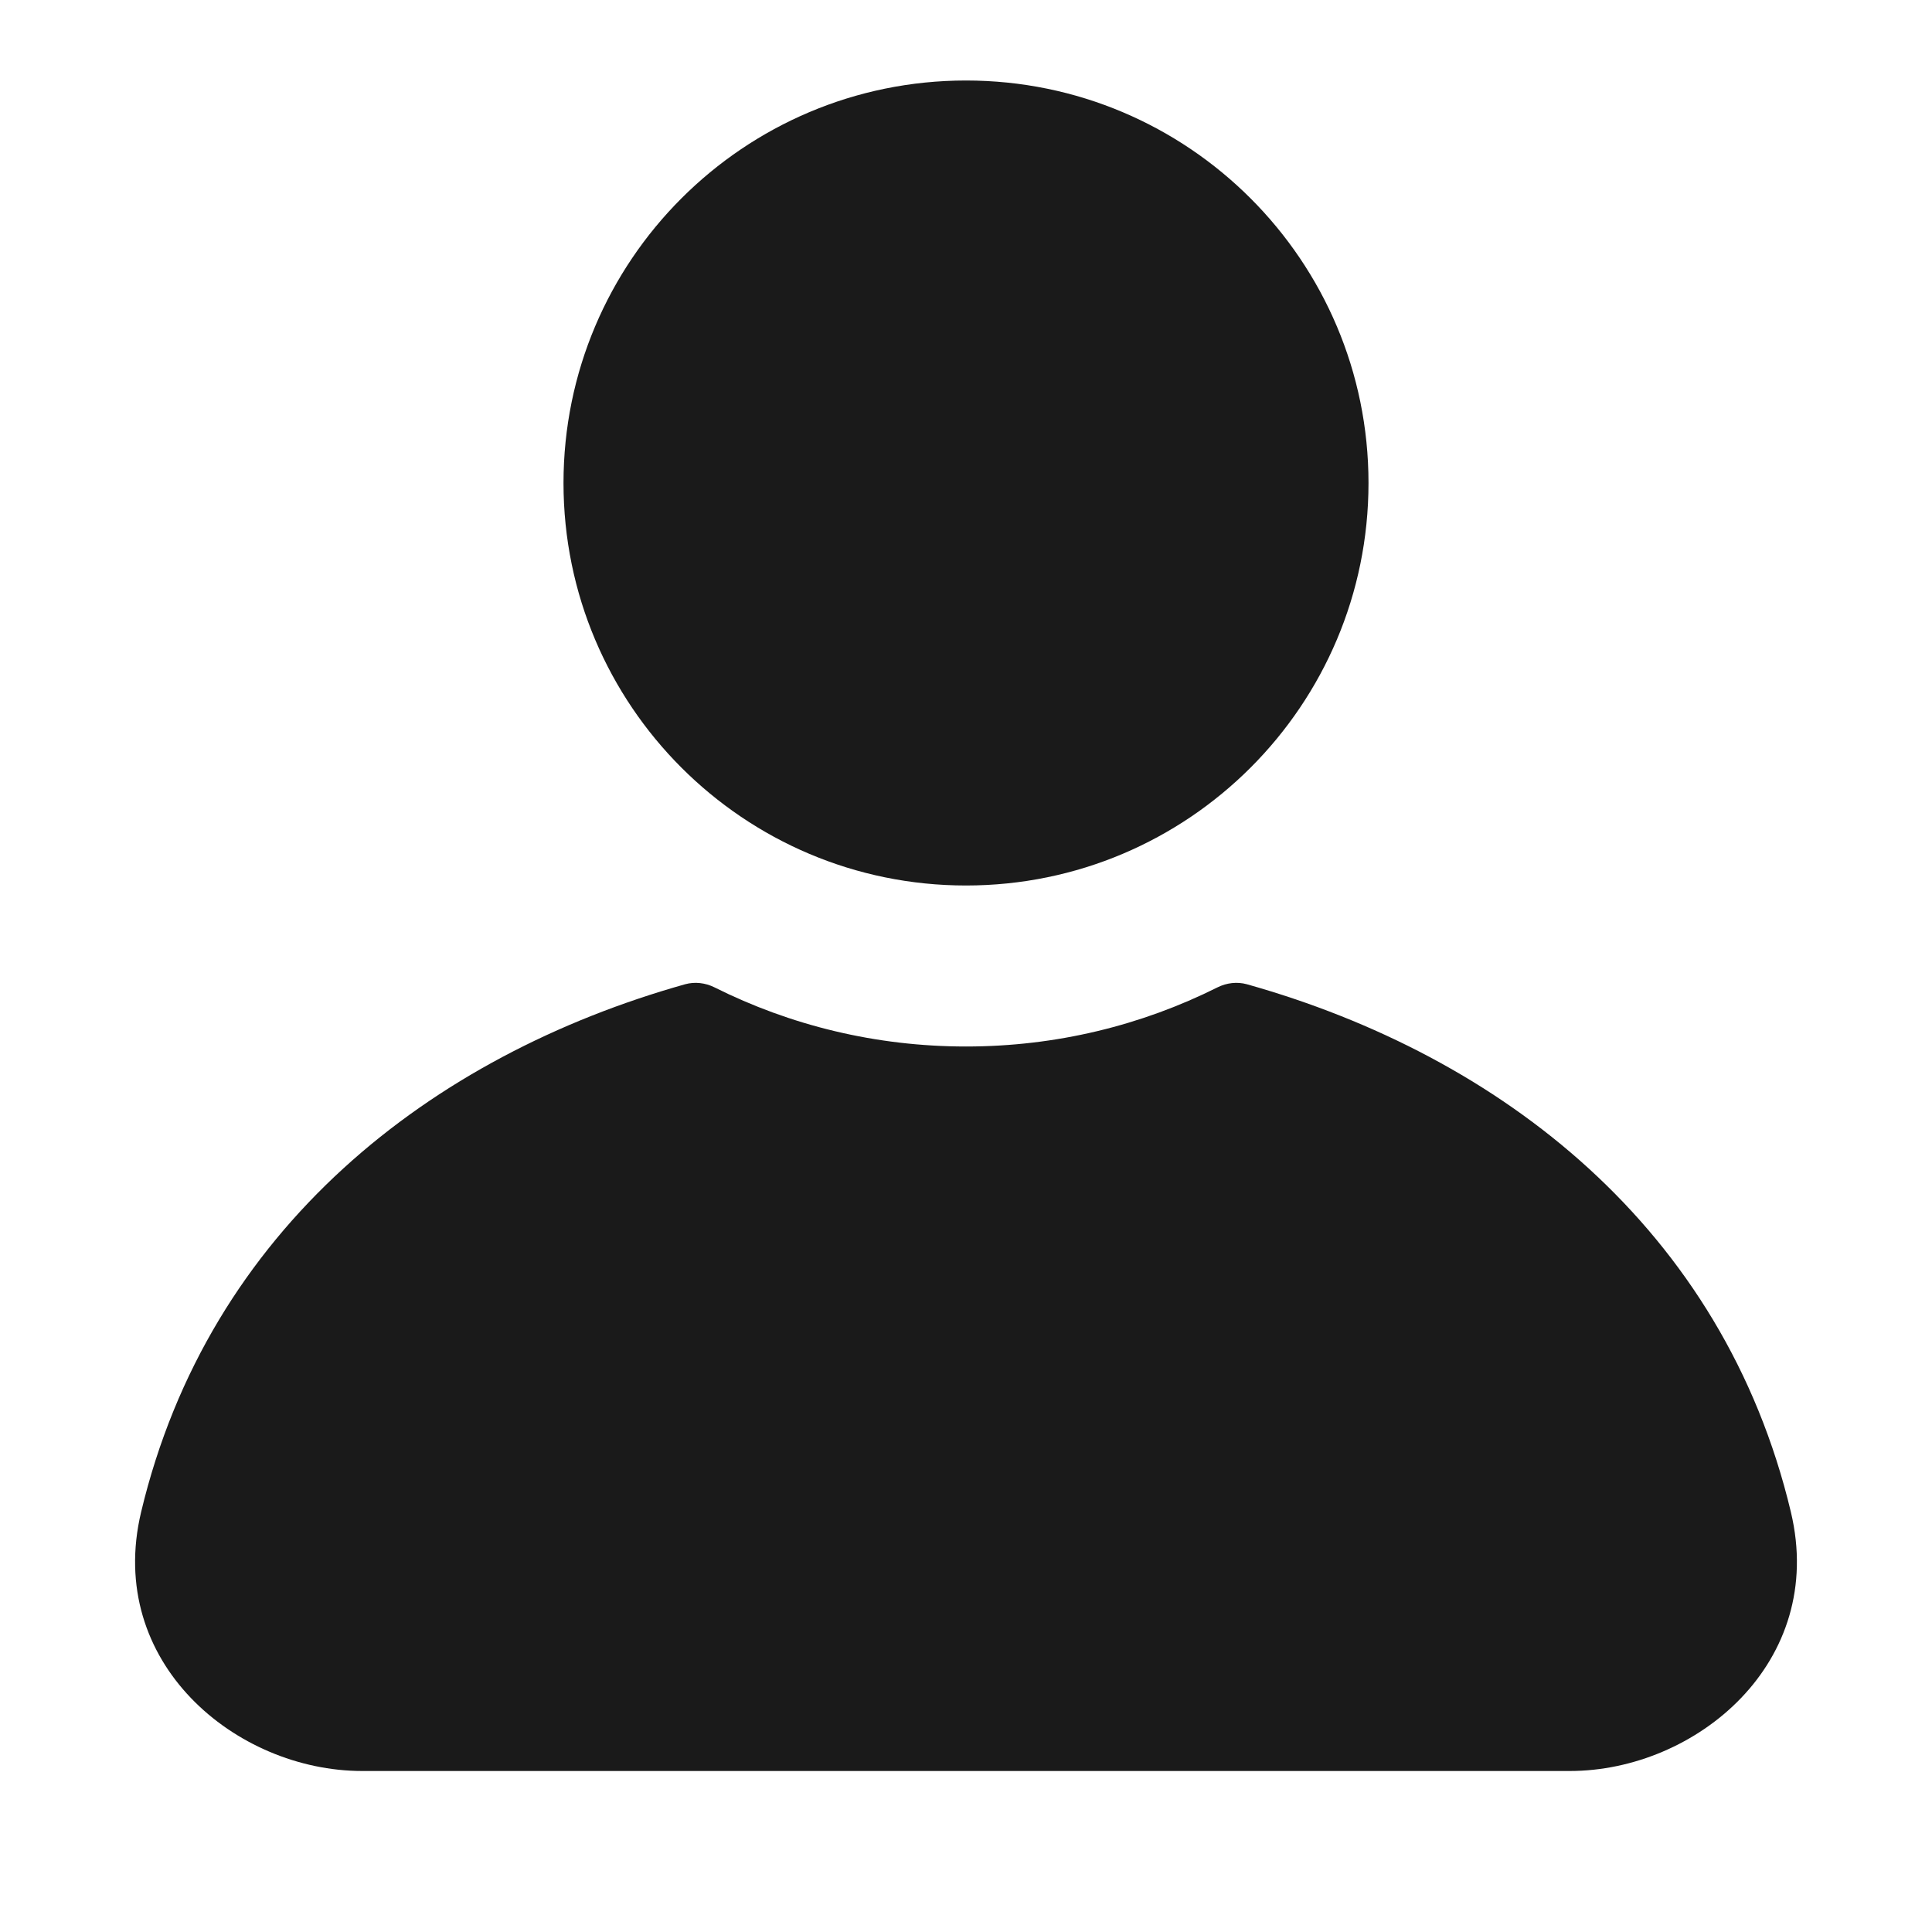 <svg width="24" height="24" viewBox="0 0 24 24" fill="none" xmlns="http://www.w3.org/2000/svg">
<path d="M7 6C7 3.239 9.239 1 12 1C14.761 1 17 3.239 17 6C17 8.761 14.761 11 12 11C9.239 11 7 8.761 7 6Z" fill="#1A1A1A"/>
<path d="M1.753 18.783C2.594 15.257 5.357 13.114 8.51 12.227C8.632 12.193 8.762 12.209 8.875 12.265C9.816 12.736 10.877 13 12 13C13.123 13 14.184 12.736 15.125 12.265C15.238 12.209 15.368 12.193 15.49 12.227C18.643 13.114 21.407 15.257 22.247 18.783C22.693 20.653 21.068 22 19.5 22H4.5C2.932 22 1.307 20.653 1.753 18.783Z" fill="#1A1A1A"/>
</svg>
